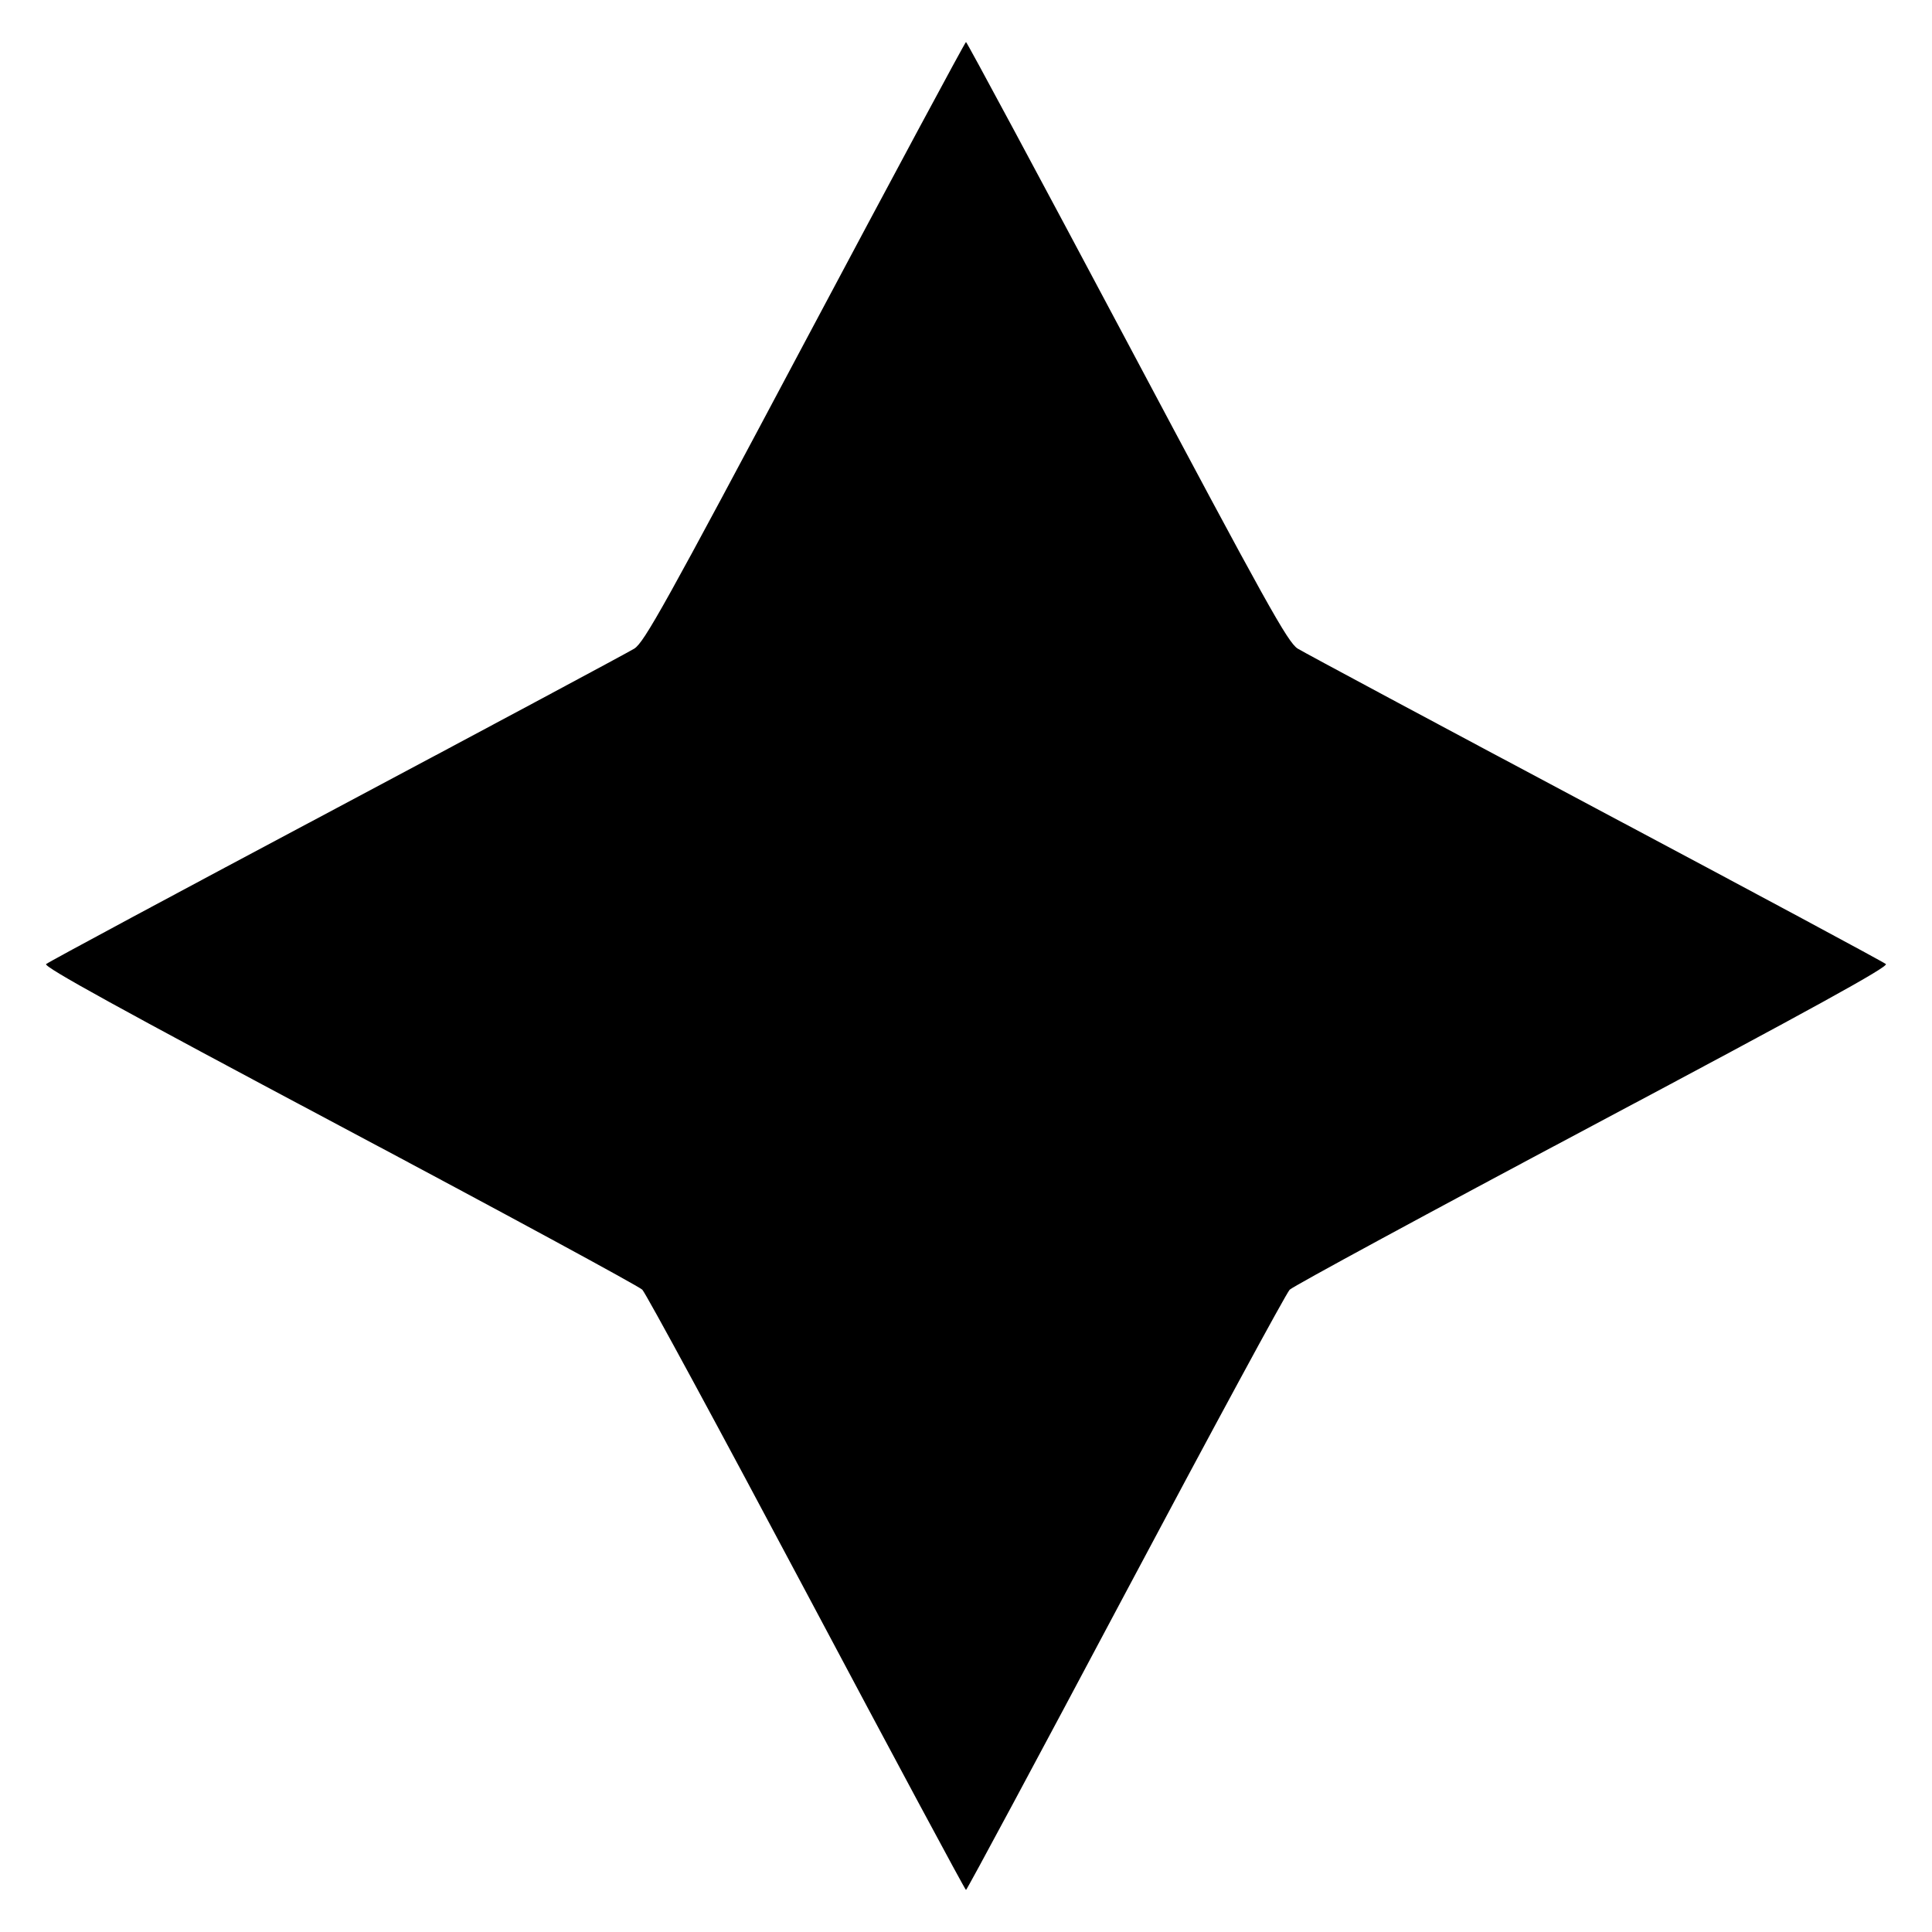 <svg viewBox="0 0 24 24" xmlns="http://www.w3.org/2000/svg"><path d="M10.000 4.245 C 8.264 7.510,8.003 7.979,7.880 8.057 C 7.803 8.105,6.138 8.997,4.180 10.039 C 2.222 11.080,0.599 11.952,0.573 11.976 C 0.538 12.009,1.479 12.527,4.211 13.980 C 6.239 15.058,7.934 15.977,7.979 16.021 C 8.023 16.066,8.942 17.762,10.020 19.790 C 11.098 21.818,11.989 23.478,12.000 23.478 C 12.011 23.478,12.902 21.818,13.980 19.790 C 15.058 17.762,15.977 16.066,16.021 16.021 C 16.066 15.977,17.761 15.058,19.789 13.980 C 22.521 12.527,23.462 12.009,23.427 11.976 C 23.401 11.952,21.778 11.080,19.820 10.039 C 17.862 8.997,16.197 8.105,16.120 8.057 C 15.997 7.979,15.736 7.510,14.000 4.245 C 12.911 2.198,12.011 0.522,12.000 0.522 C 11.989 0.522,11.089 2.198,10.000 4.245 " stroke="none" fill-rule="evenodd" fill="black"></path></svg>